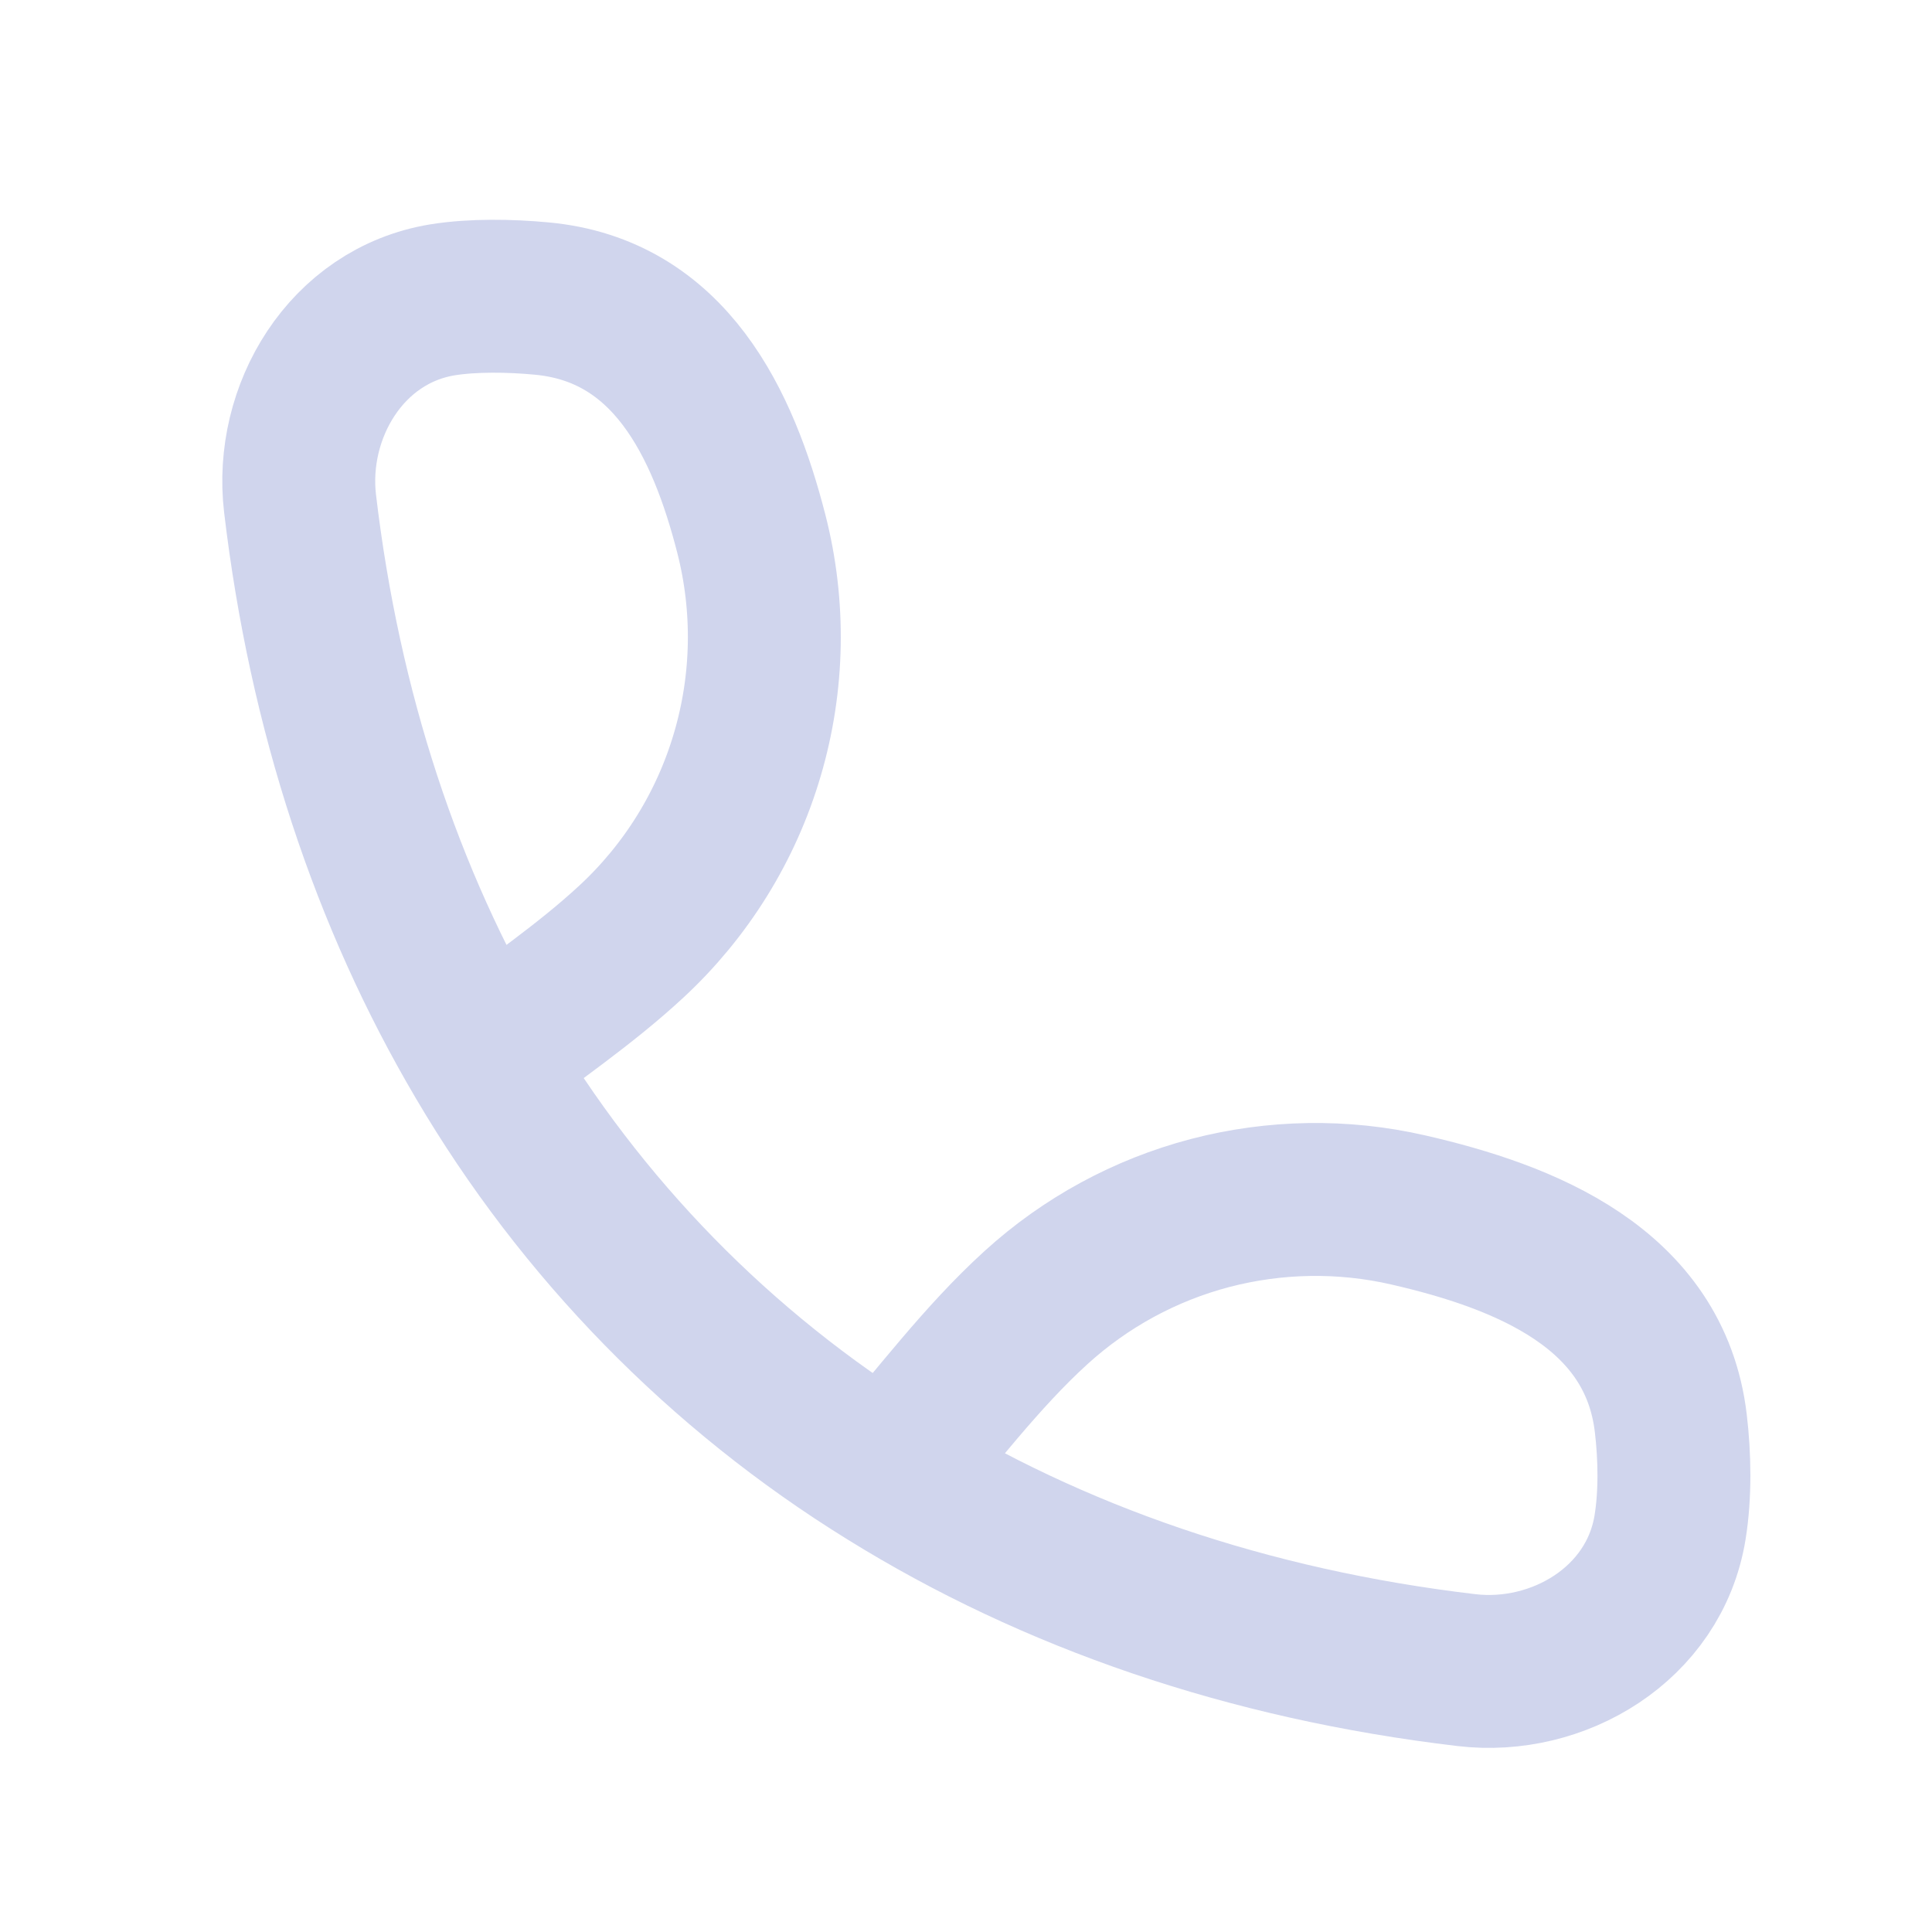 <svg width="20" height="20" viewBox="0 0 20 20" fill="none" xmlns="http://www.w3.org/2000/svg">
<path d="M4.984 10.963C4.005 9.303 3.361 7.368 3.106 5.211C2.995 4.264 3.581 3.268 4.58 3.104C4.895 3.053 5.283 3.06 5.602 3.09C6.935 3.21 7.486 4.386 7.778 5.527C7.97 6.277 7.956 7.066 7.737 7.809C7.519 8.552 7.103 9.222 6.535 9.748C6.056 10.192 5.502 10.565 4.984 10.963ZM4.984 10.963C6.014 12.716 7.457 14.192 9.186 15.261M9.186 15.261C10.899 16.325 12.918 17.022 15.181 17.289C16.128 17.401 17.124 16.814 17.288 15.814C17.344 15.471 17.337 15.078 17.296 14.733C17.13 13.331 15.782 12.801 14.577 12.525C13.901 12.37 13.197 12.382 12.527 12.557C11.856 12.733 11.238 13.069 10.725 13.536C10.159 14.05 9.687 14.686 9.186 15.261Z" stroke="#D0D5ED" stroke-width="1.583" stroke-linecap="round" stroke-linejoin="round"/>
</svg>
